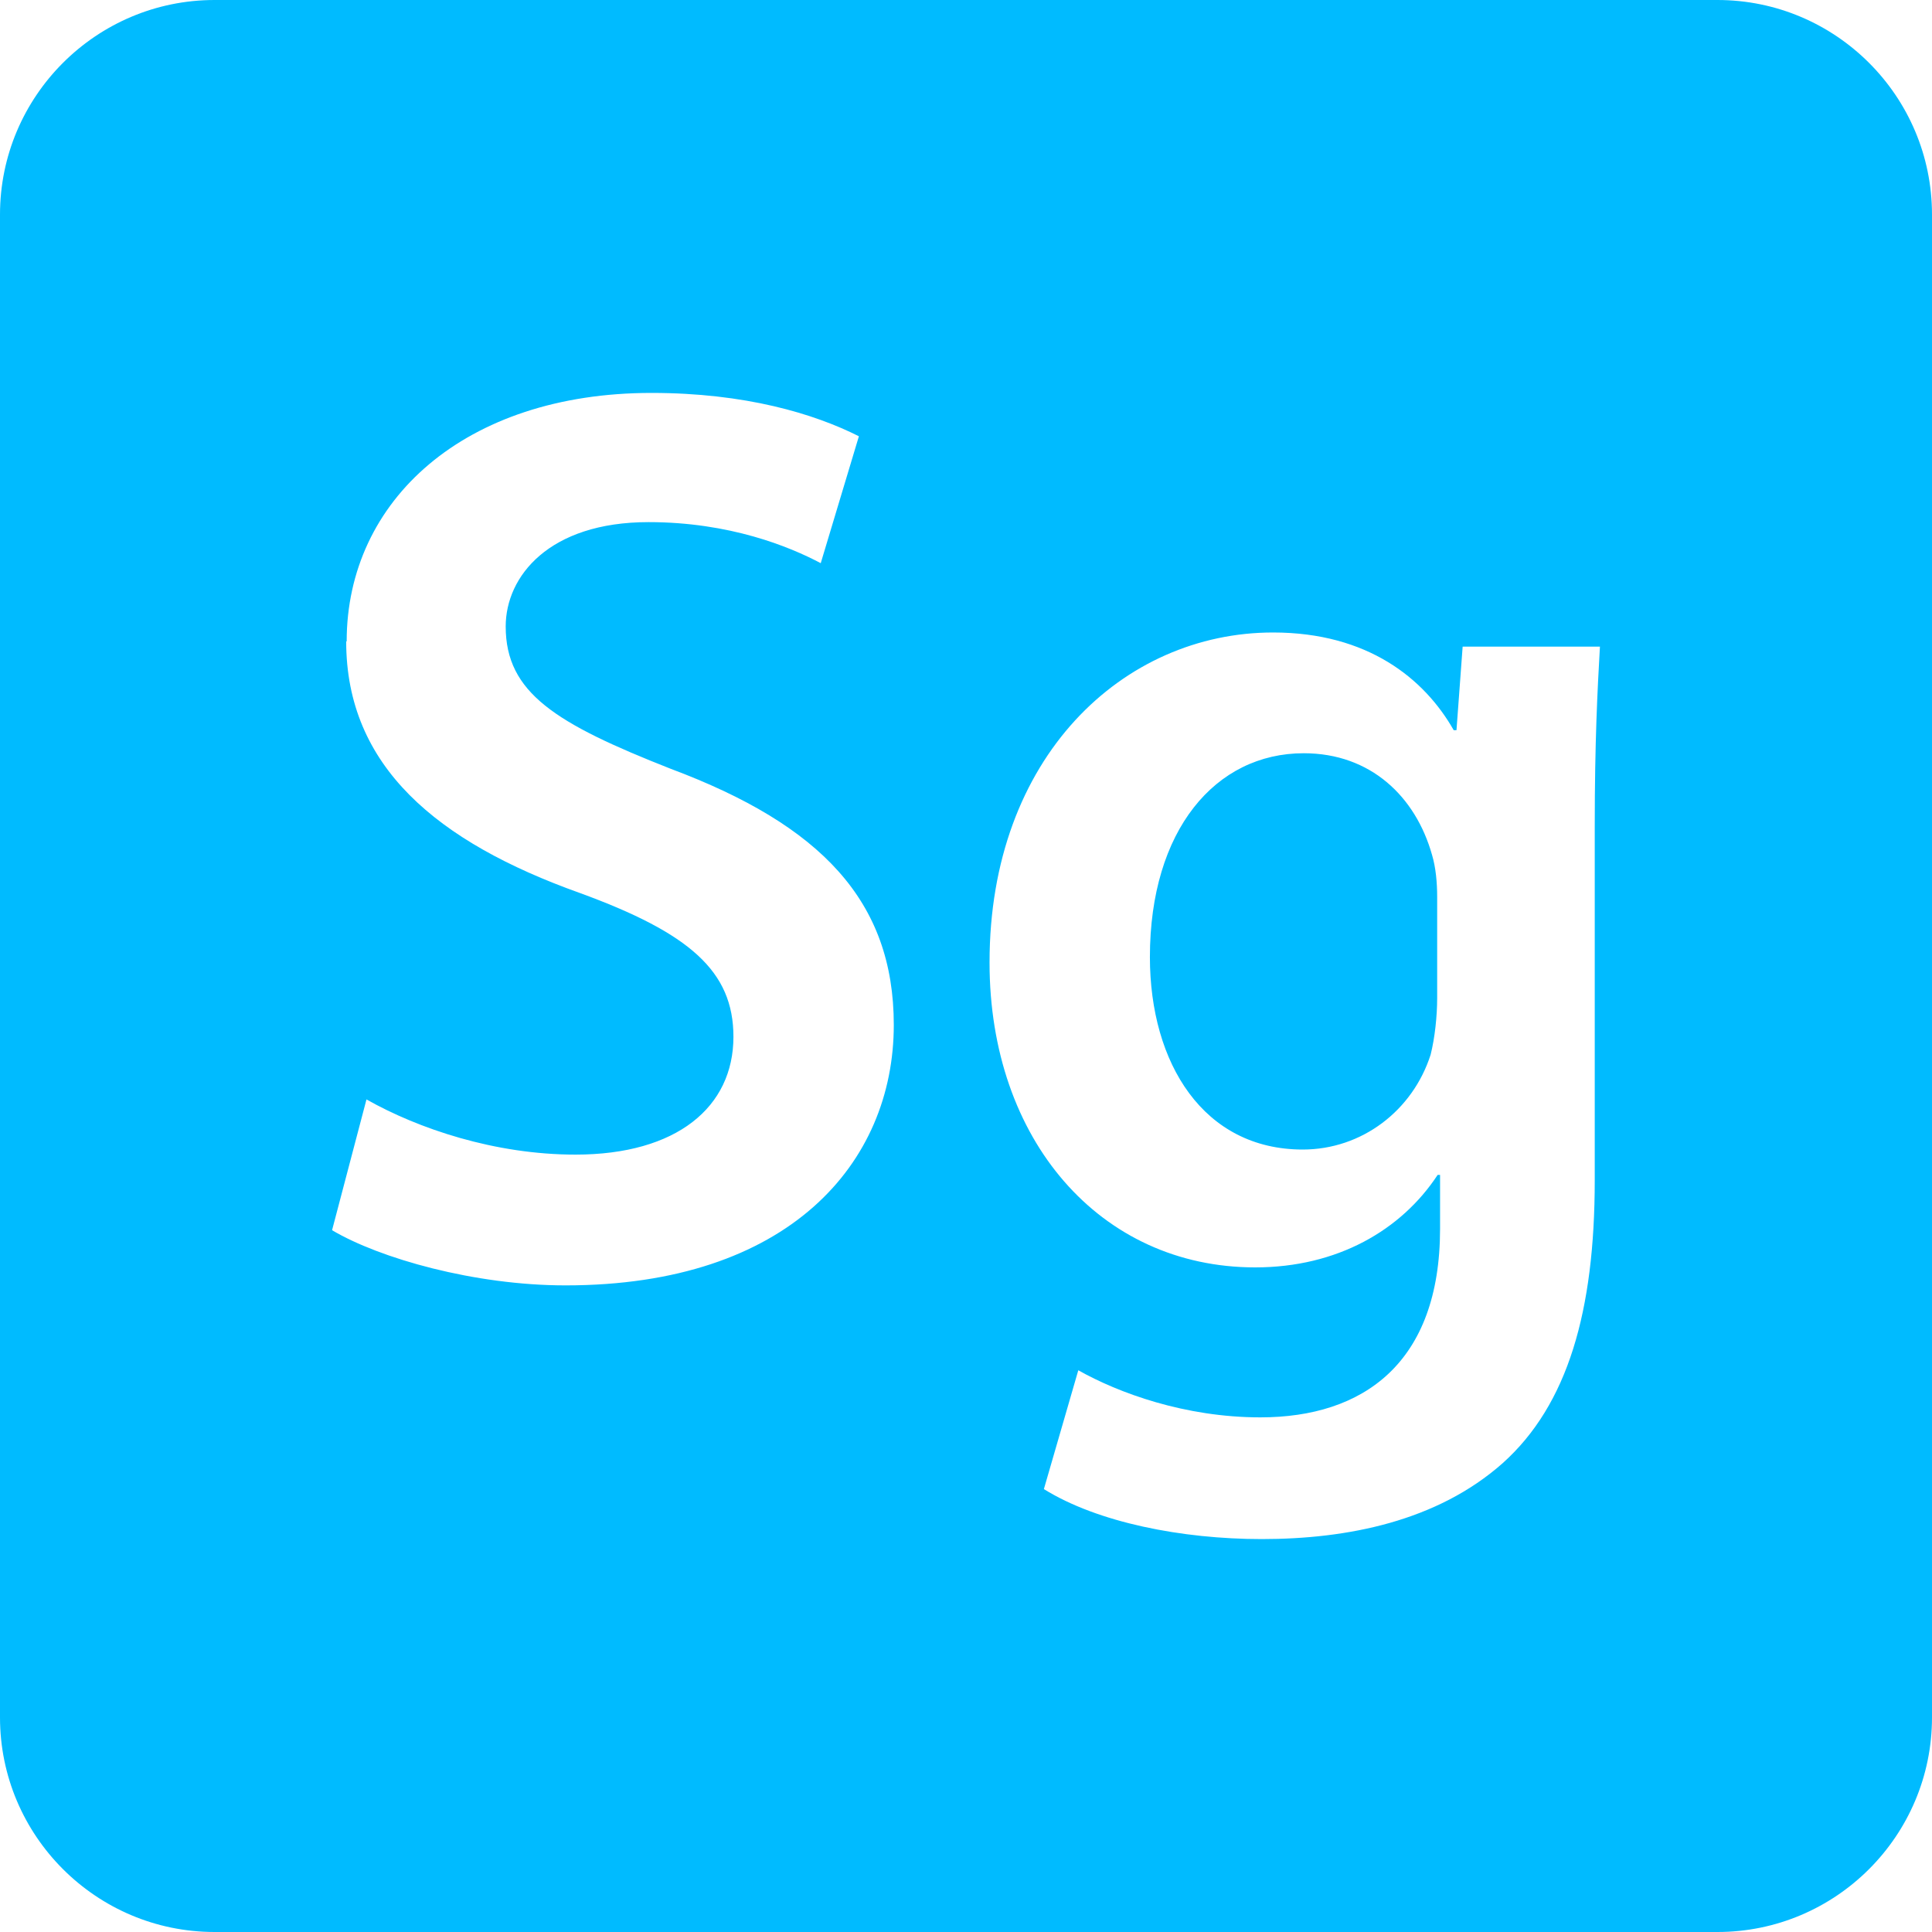 
<svg xmlns="http://www.w3.org/2000/svg" xmlns:xlink="http://www.w3.org/1999/xlink" width="16px" height="16px" viewBox="0 0 16 16" version="1.1">
<g id="surface1">
<path style=" stroke:none;fill-rule:evenodd;fill:#00bbff;fill-opacity:1;" d="M 1.777 0 C 0.797 0 0 0.797 0 1.777 L 0 14.223 C 0 15.203 0.797 16 1.777 16 L 14.223 16 C 15.203 16 16 15.203 16 14.223 L 16 1.777 C 16 0.797 15.203 0 14.223 0 Z M 2.867 5.312 C 2.867 6.348 3.621 6.973 4.801 7.395 C 5.711 7.727 6.074 8.043 6.074 8.586 C 6.074 9.168 5.605 9.562 4.766 9.562 C 4.098 9.562 3.465 9.348 3.035 9.105 L 2.75 10.188 C 3.145 10.422 3.93 10.645 4.684 10.645 C 6.531 10.645 7.402 9.633 7.402 8.488 C 7.402 7.461 6.797 6.832 5.555 6.367 C 4.602 5.992 4.188 5.738 4.188 5.188 C 4.188 4.773 4.547 4.324 5.371 4.324 C 6.043 4.324 6.539 4.527 6.797 4.664 L 7.113 3.613 C 6.742 3.426 6.172 3.254 5.395 3.254 C 3.848 3.254 2.871 4.145 2.871 5.312 L 2.867 5.312 M 8.195 7.973 C 8.195 9.438 9.109 10.496 10.395 10.496 C 11.074 10.496 11.605 10.188 11.906 9.73 L 11.926 9.73 L 11.926 10.176 C 11.926 11.289 11.289 11.738 10.438 11.738 C 9.812 11.738 9.262 11.535 8.93 11.348 L 8.645 12.332 C 9.09 12.609 9.789 12.746 10.449 12.746 C 11.16 12.746 11.902 12.598 12.445 12.117 C 12.984 11.633 13.207 10.859 13.207 9.773 L 13.207 6.844 C 13.207 6.133 13.23 5.707 13.25 5.355 L 12.113 5.355 L 12.062 6.047 L 12.039 6.047 C 11.797 5.621 11.328 5.238 10.543 5.238 C 9.301 5.238 8.195 6.27 8.195 7.969 L 8.195 7.973 M 9.523 7.926 C 9.523 6.875 10.066 6.238 10.797 6.238 C 11.352 6.238 11.723 6.598 11.859 7.078 C 11.891 7.184 11.902 7.312 11.902 7.426 L 11.902 8.266 C 11.902 8.414 11.883 8.594 11.848 8.734 C 11.699 9.199 11.277 9.52 10.789 9.52 C 9.969 9.52 9.523 8.809 9.523 7.926 M 2.867 5.312 Z M 2.867 5.312 "/>
</g>
</svg>
